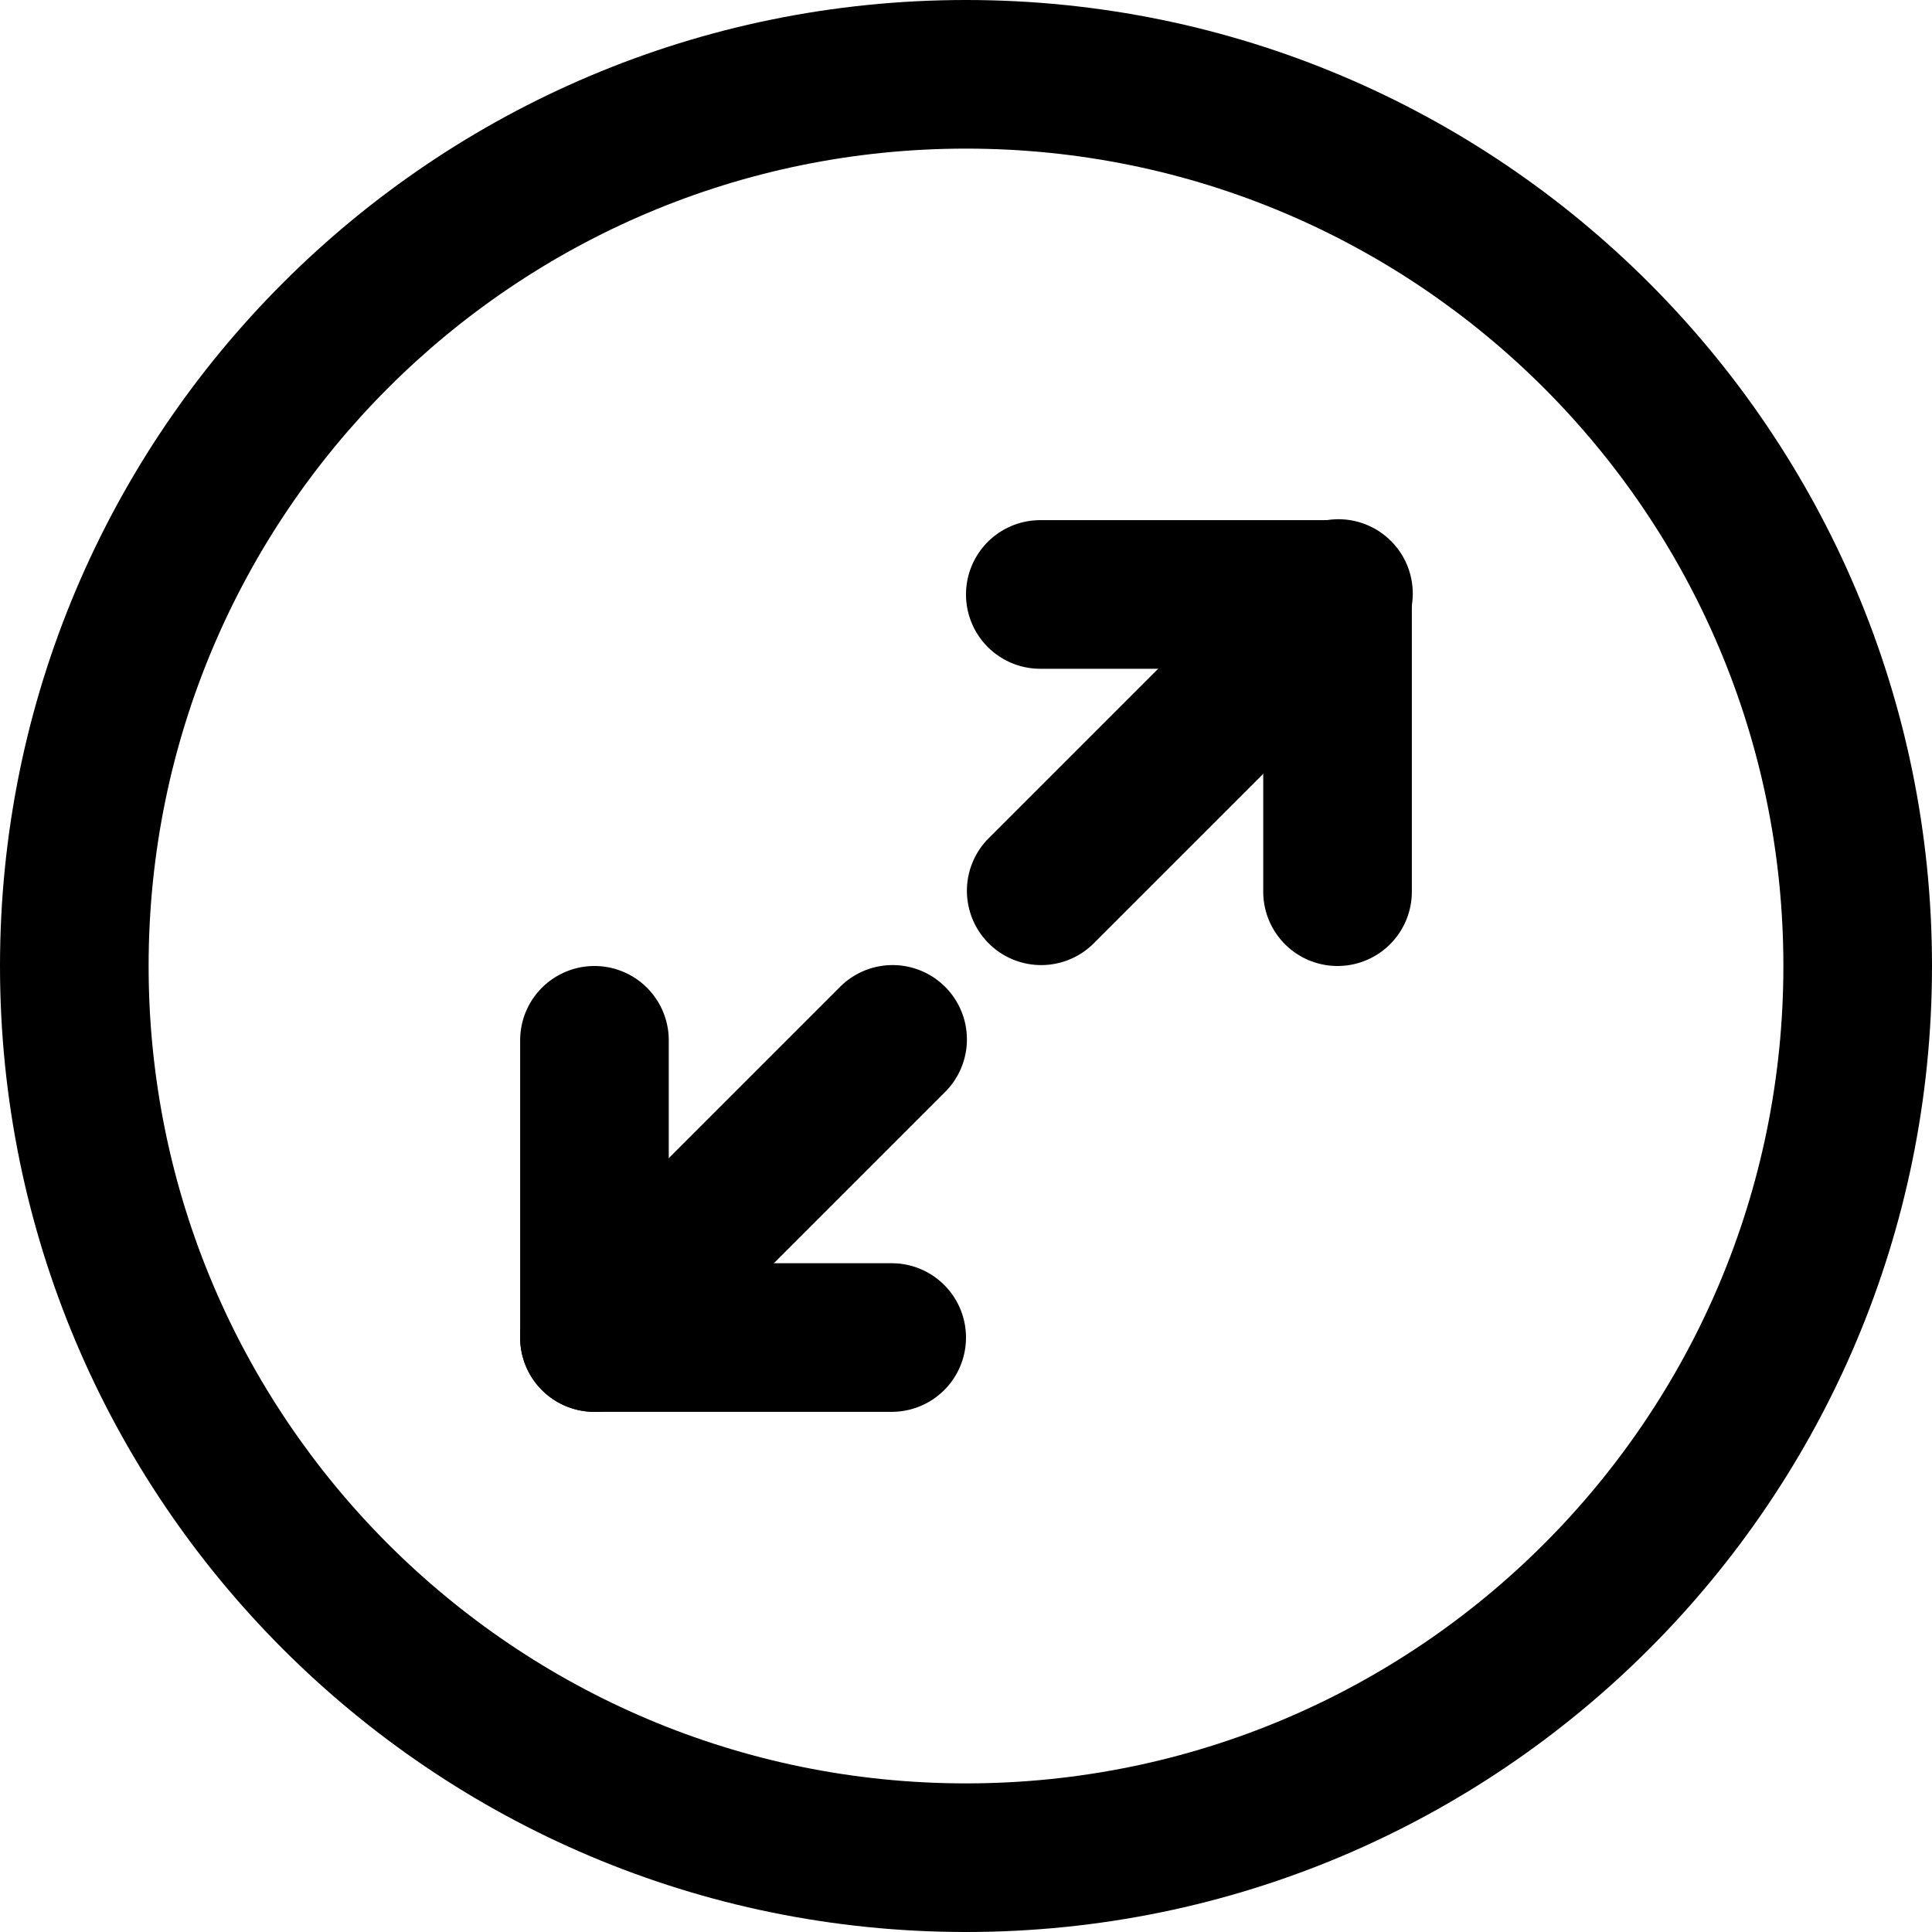 <svg xmlns="http://www.w3.org/2000/svg" width="3em" height="3em" viewBox="0 0 26 26"><g fill="currentColor"><path d="M8.707 18.707a1 1 0 0 1-1.414-1.414l4-4a1 1 0 1 1 1.414 1.414z"/><path d="M8 19a1 1 0 1 1 0-2h4a1 1 0 1 1 0 2z"/><path d="M9 18a1 1 0 1 1-2 0v-4a1 1 0 1 1 2 0zm5.707-5.293a1 1 0 0 1-1.414-1.414l4-4a1 1 0 1 1 1.414 1.414z"/><path d="M19 12a1 1 0 1 1-2 0V8a1 1 0 1 1 2 0z"/><path d="M14 9a1 1 0 1 1 0-2h4a1 1 0 1 1 0 2z"/><path fill-rule="evenodd" d="M13 24c6.075 0 11-4.925 11-11S19.075 2 13 2S2 6.925 2 13s4.925 11 11 11m0 2c7.18 0 13-5.82 13-13S20.18 0 13 0S0 5.82 0 13s5.82 13 13 13" clip-rule="evenodd"/></g></svg>
